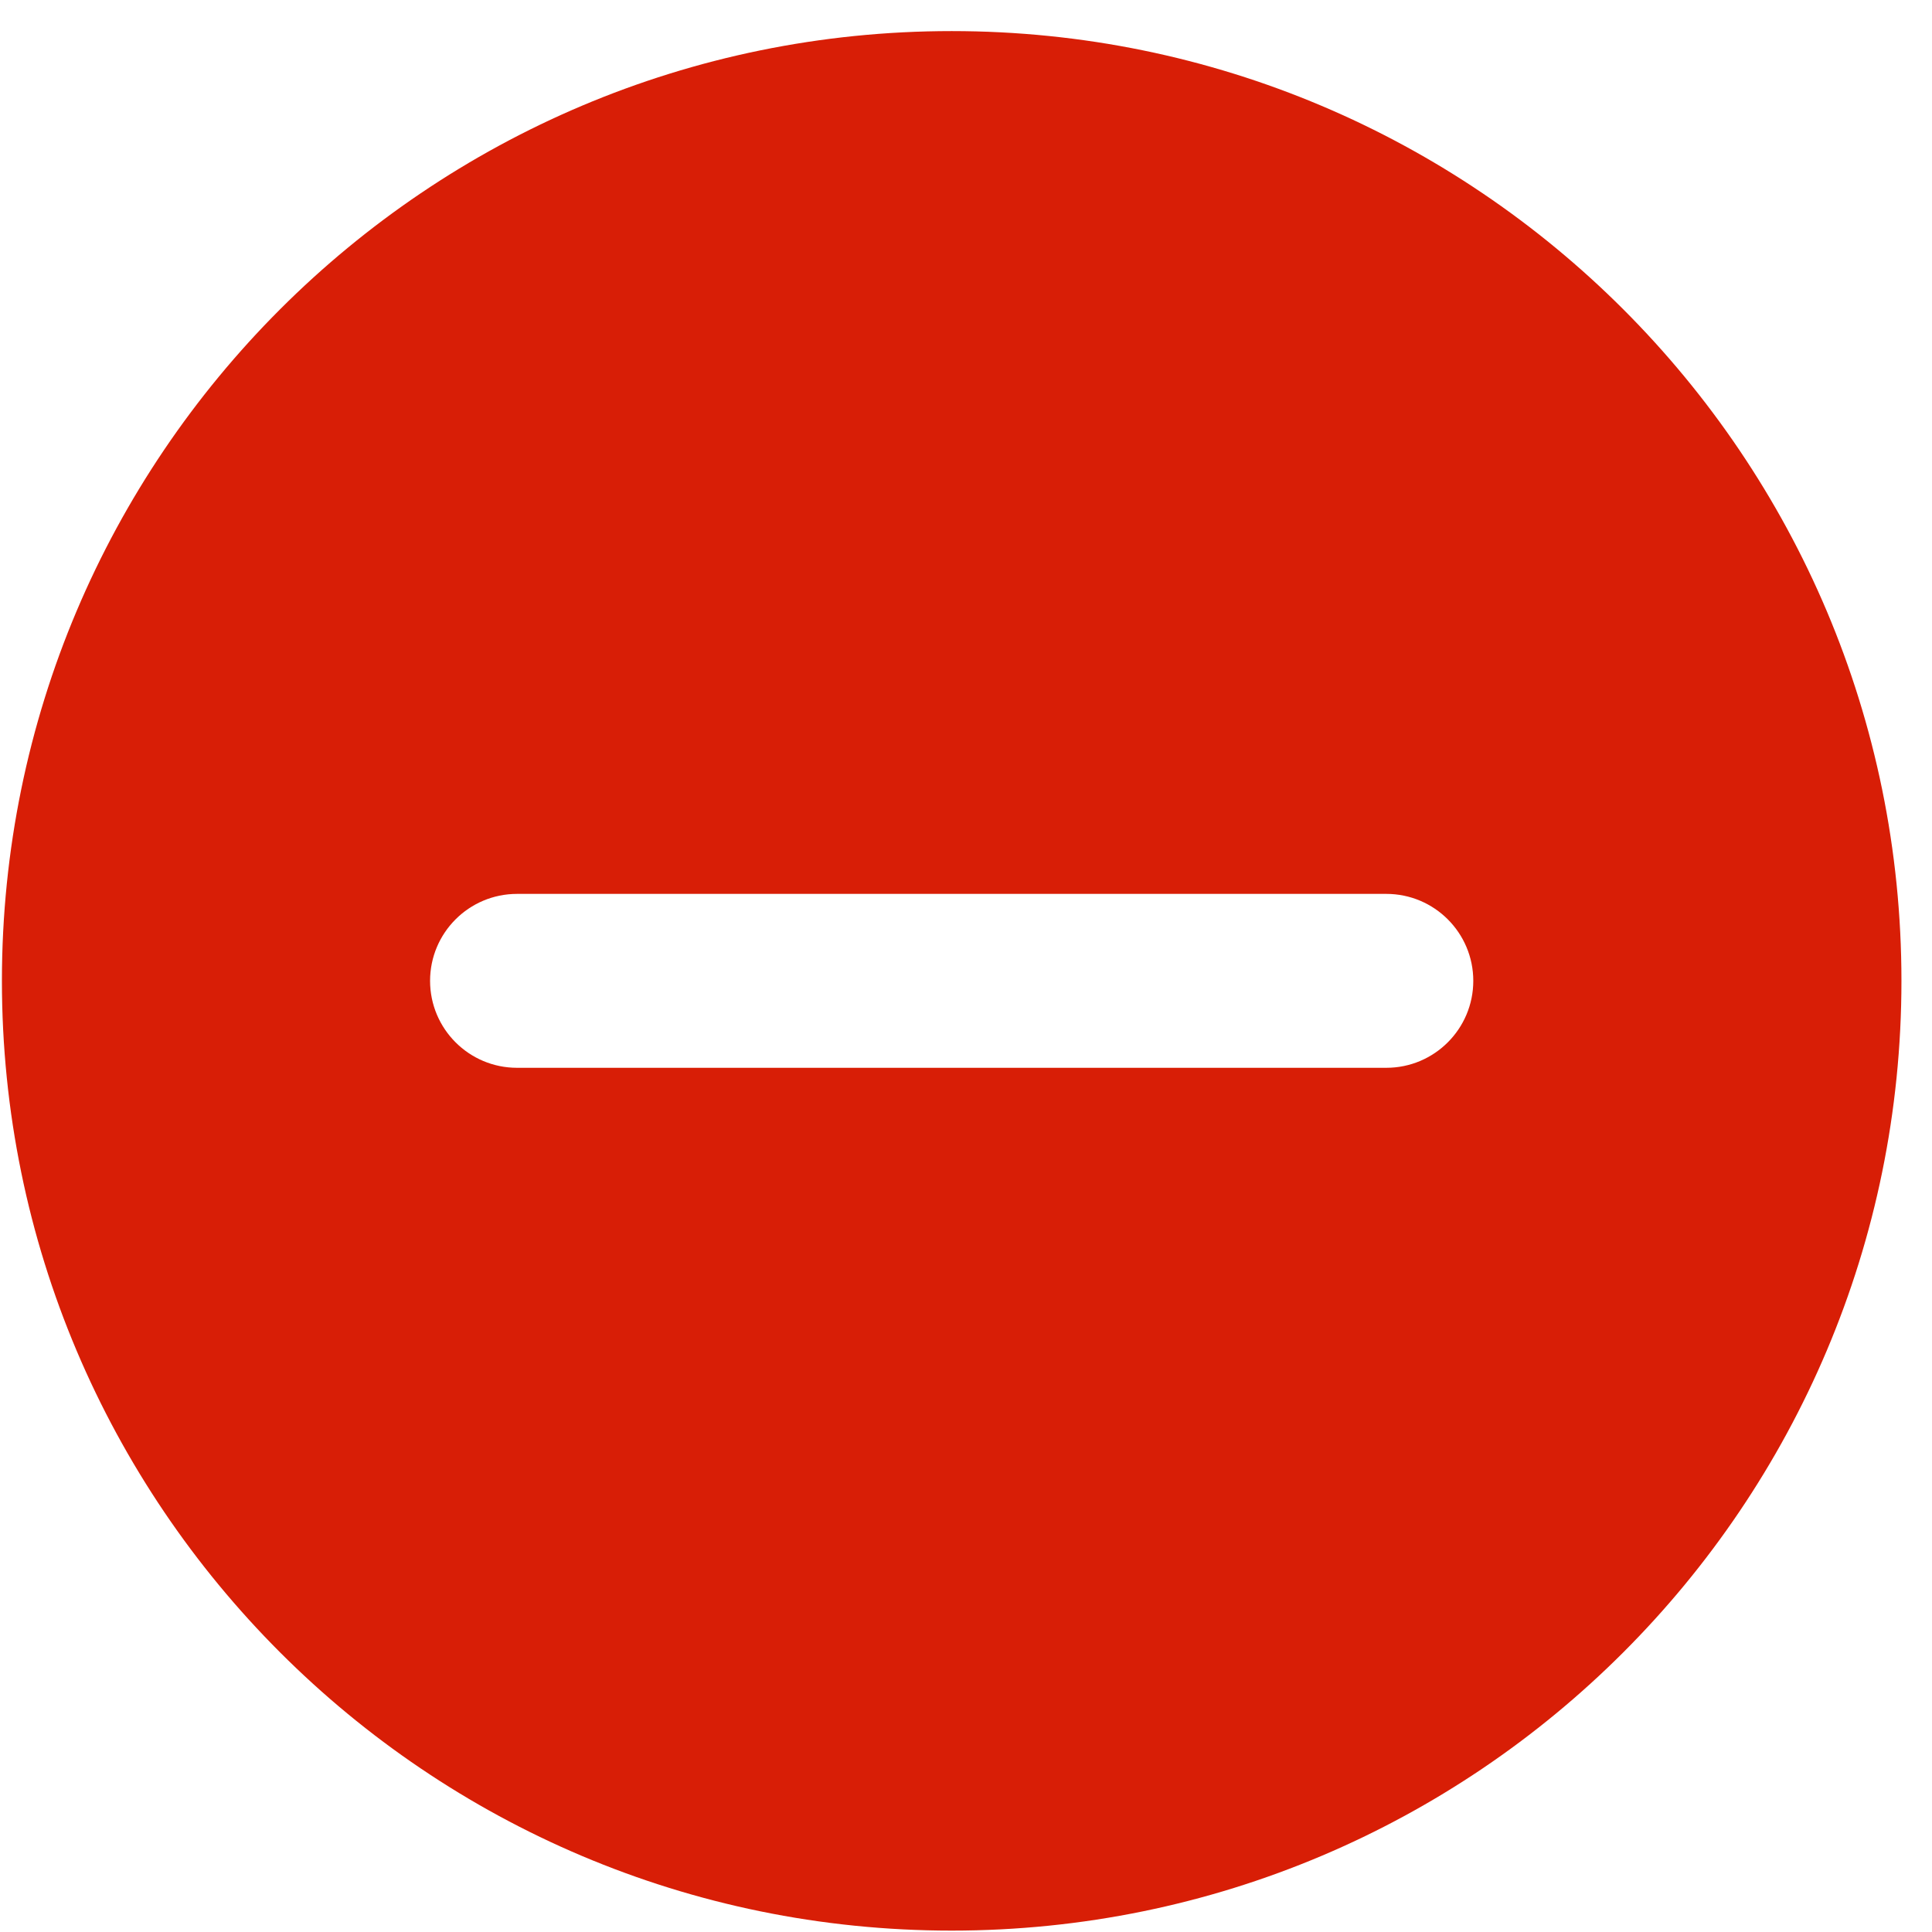 <svg t="1528787673271" class="icon" viewBox="0 0 1024 1024" version="1.1" xmlns="http://www.w3.org/2000/svg" p-id="2348" height="200" width="200"><path d="M507.589 387.637c-4.465 4.776-6.425 10.282-6.061 16.405 0.432 5.994 2.511 13.339 6.614 21.787l41.254-34.153c-9.123-7.221-17.321-10.891-24.301-11.259C518.241 380.048 512.304 382.496 507.589 387.637z" p-id="2349" fill="#d81e06"></path><path d="M504.409 16.477c-278 0-503.395 225.395-503.395 503.395 0 277.996 225.396 503.391 503.395 503.391 277.995 0 503.395-225.396 503.395-503.391C1007.804 241.872 782.405 16.477 504.409 16.477zM734.783 565.956 274.033 565.956c-25.438 0-46.085-20.647-46.085-46.085 0-25.442 20.647-46.09 46.085-46.09l460.75 0c25.443 0 46.09 20.647 46.09 46.09C780.873 545.309 760.225 565.956 734.783 565.956z" p-id="2350" fill="#d81e06"></path></svg>